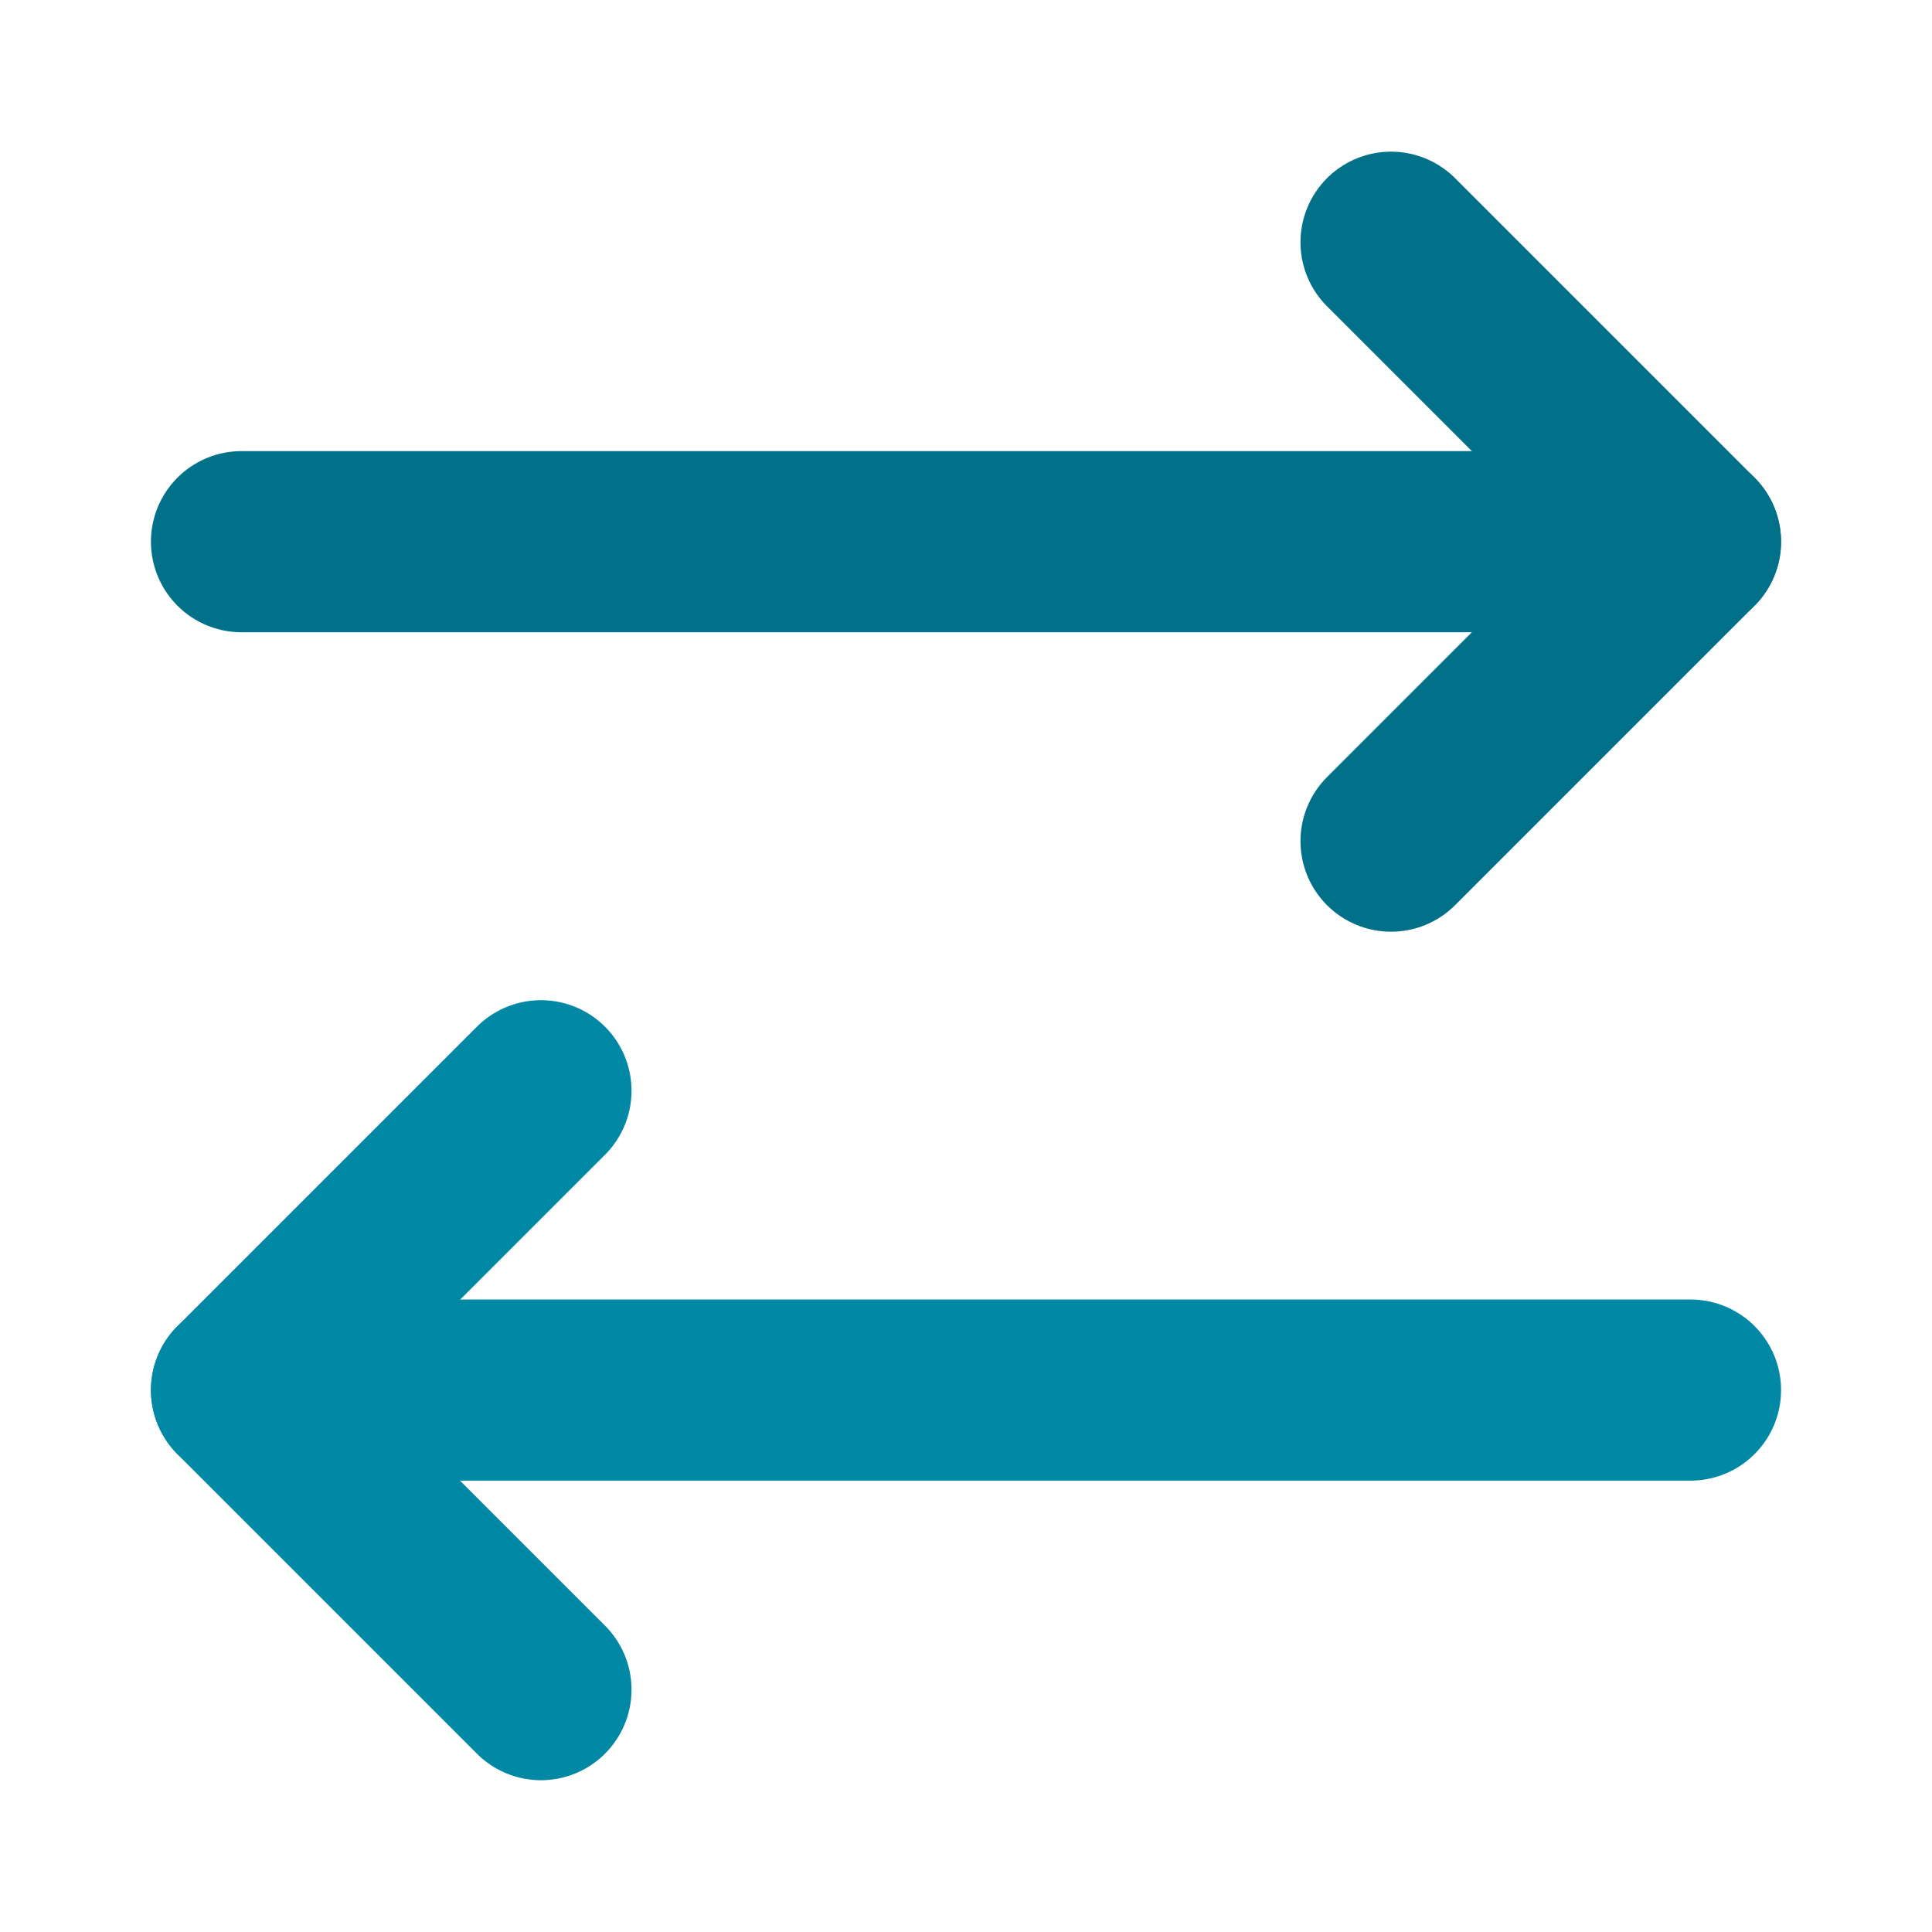 <svg width="16" height="16" viewBox="0 0 16 16" fill="none" xmlns="http://www.w3.org/2000/svg">
<path d="M11.52 6.966L14 4.486L11.52 2.006" stroke="#017189" stroke-width="1.5" stroke-linecap="round" stroke-linejoin="round"/>
<path d="M2 4.486H14" stroke="#017189" stroke-width="1.5" stroke-linecap="round" stroke-linejoin="round"/>
<path d="M4.48 9.033L2 11.513L4.48 13.993" stroke="#0188A5" stroke-width="1.5" stroke-linecap="round" stroke-linejoin="round"/>
<path d="M14 11.512H2" stroke="#0188A5" stroke-width="1.5" stroke-linecap="round" stroke-linejoin="round"/>
</svg>
